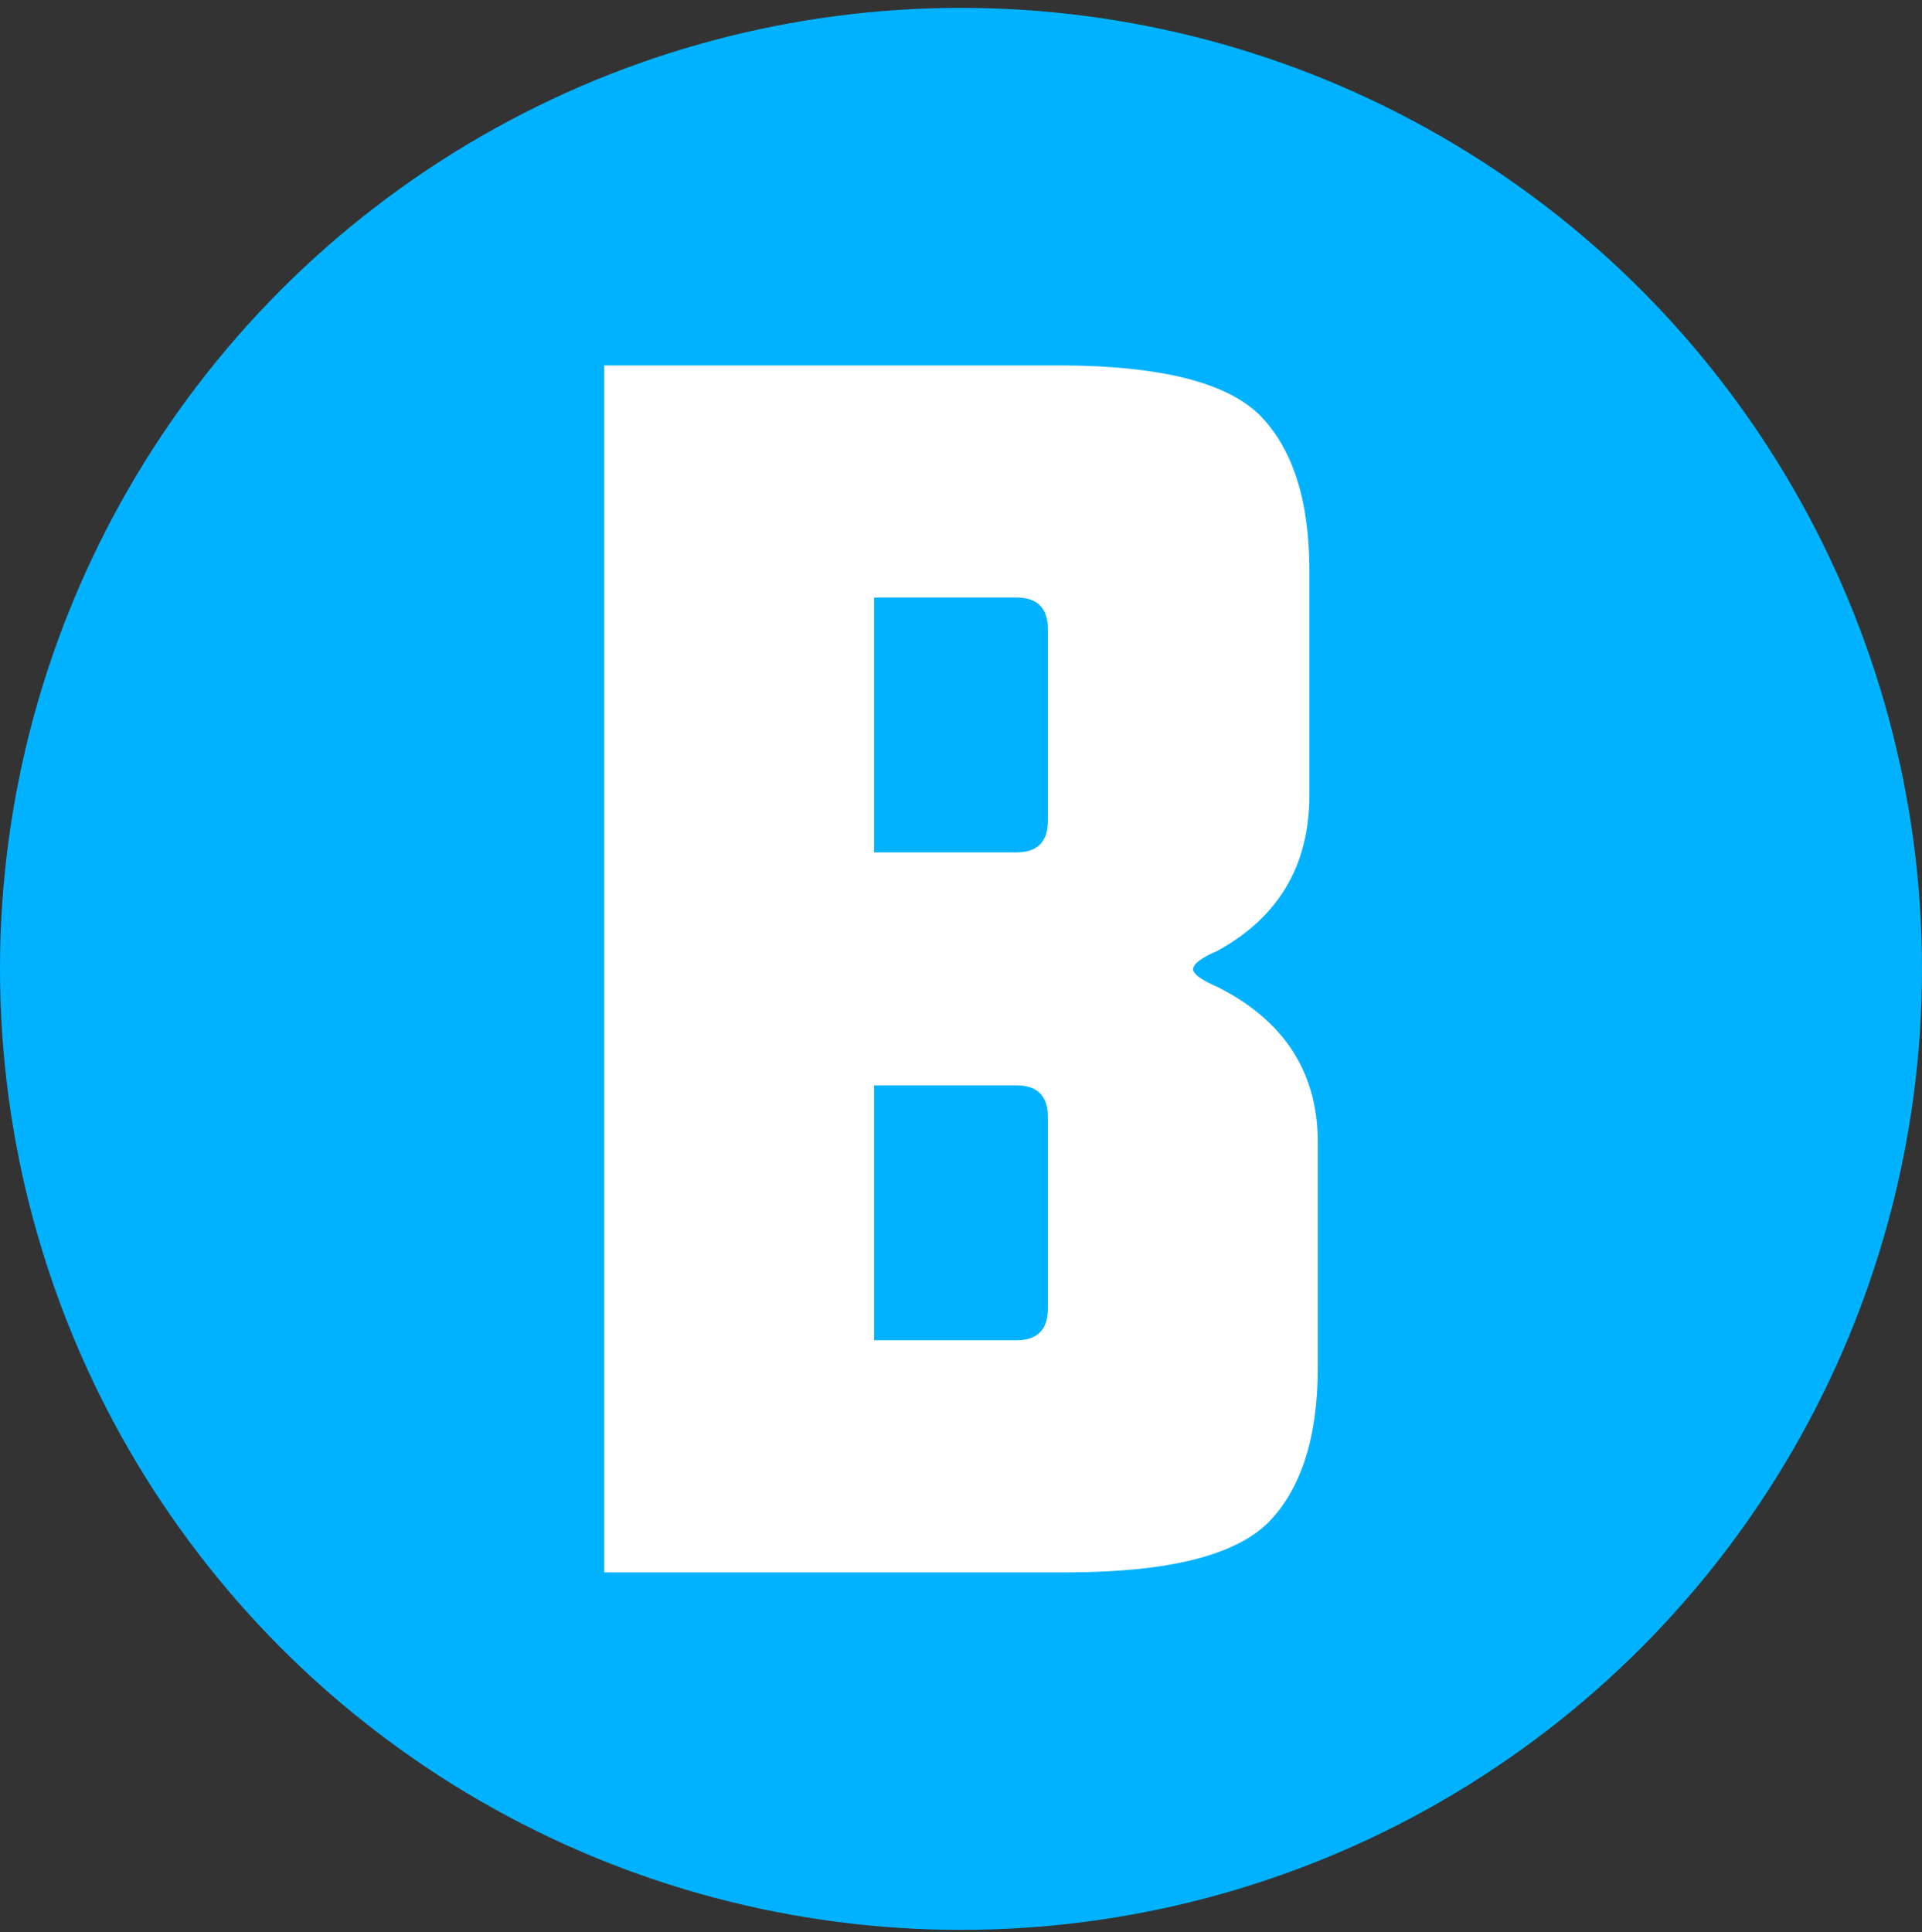 <svg width="190" height="191" viewBox="0 0 190 191" fill="none" xmlns="http://www.w3.org/2000/svg">
<rect x="0" y="0" width="190" height="191" fill="#333333" stroke="none"/>
<circle cx="95" cy="95.779" r="95" fill="#00B2FF"/>
<path d="M59.725 155.435V36.123H105.09C114.764 36.178 121.241 37.813 124.521 41.028C127.801 44.354 129.441 49.481 129.441 56.41V78.609C129.441 85.538 126.411 90.665 120.351 93.991C118.795 94.656 117.989 95.266 117.933 95.82C117.989 96.319 118.795 96.901 120.351 97.567C126.967 100.892 130.275 106.02 130.275 112.948V135.148C130.275 142.077 128.635 147.204 125.355 150.53C122.075 153.745 115.598 155.38 105.924 155.435H59.725ZM86.411 84.263H100.504C102.561 84.263 103.589 83.21 103.589 81.104V62.23C103.589 60.124 102.561 59.071 100.504 59.071H86.411V84.263ZM86.411 132.487H100.504C102.561 132.487 103.589 131.434 103.589 129.328V110.454C103.589 108.348 102.561 107.294 100.504 107.294H86.411V132.487Z" fill="white"/>
</svg>
